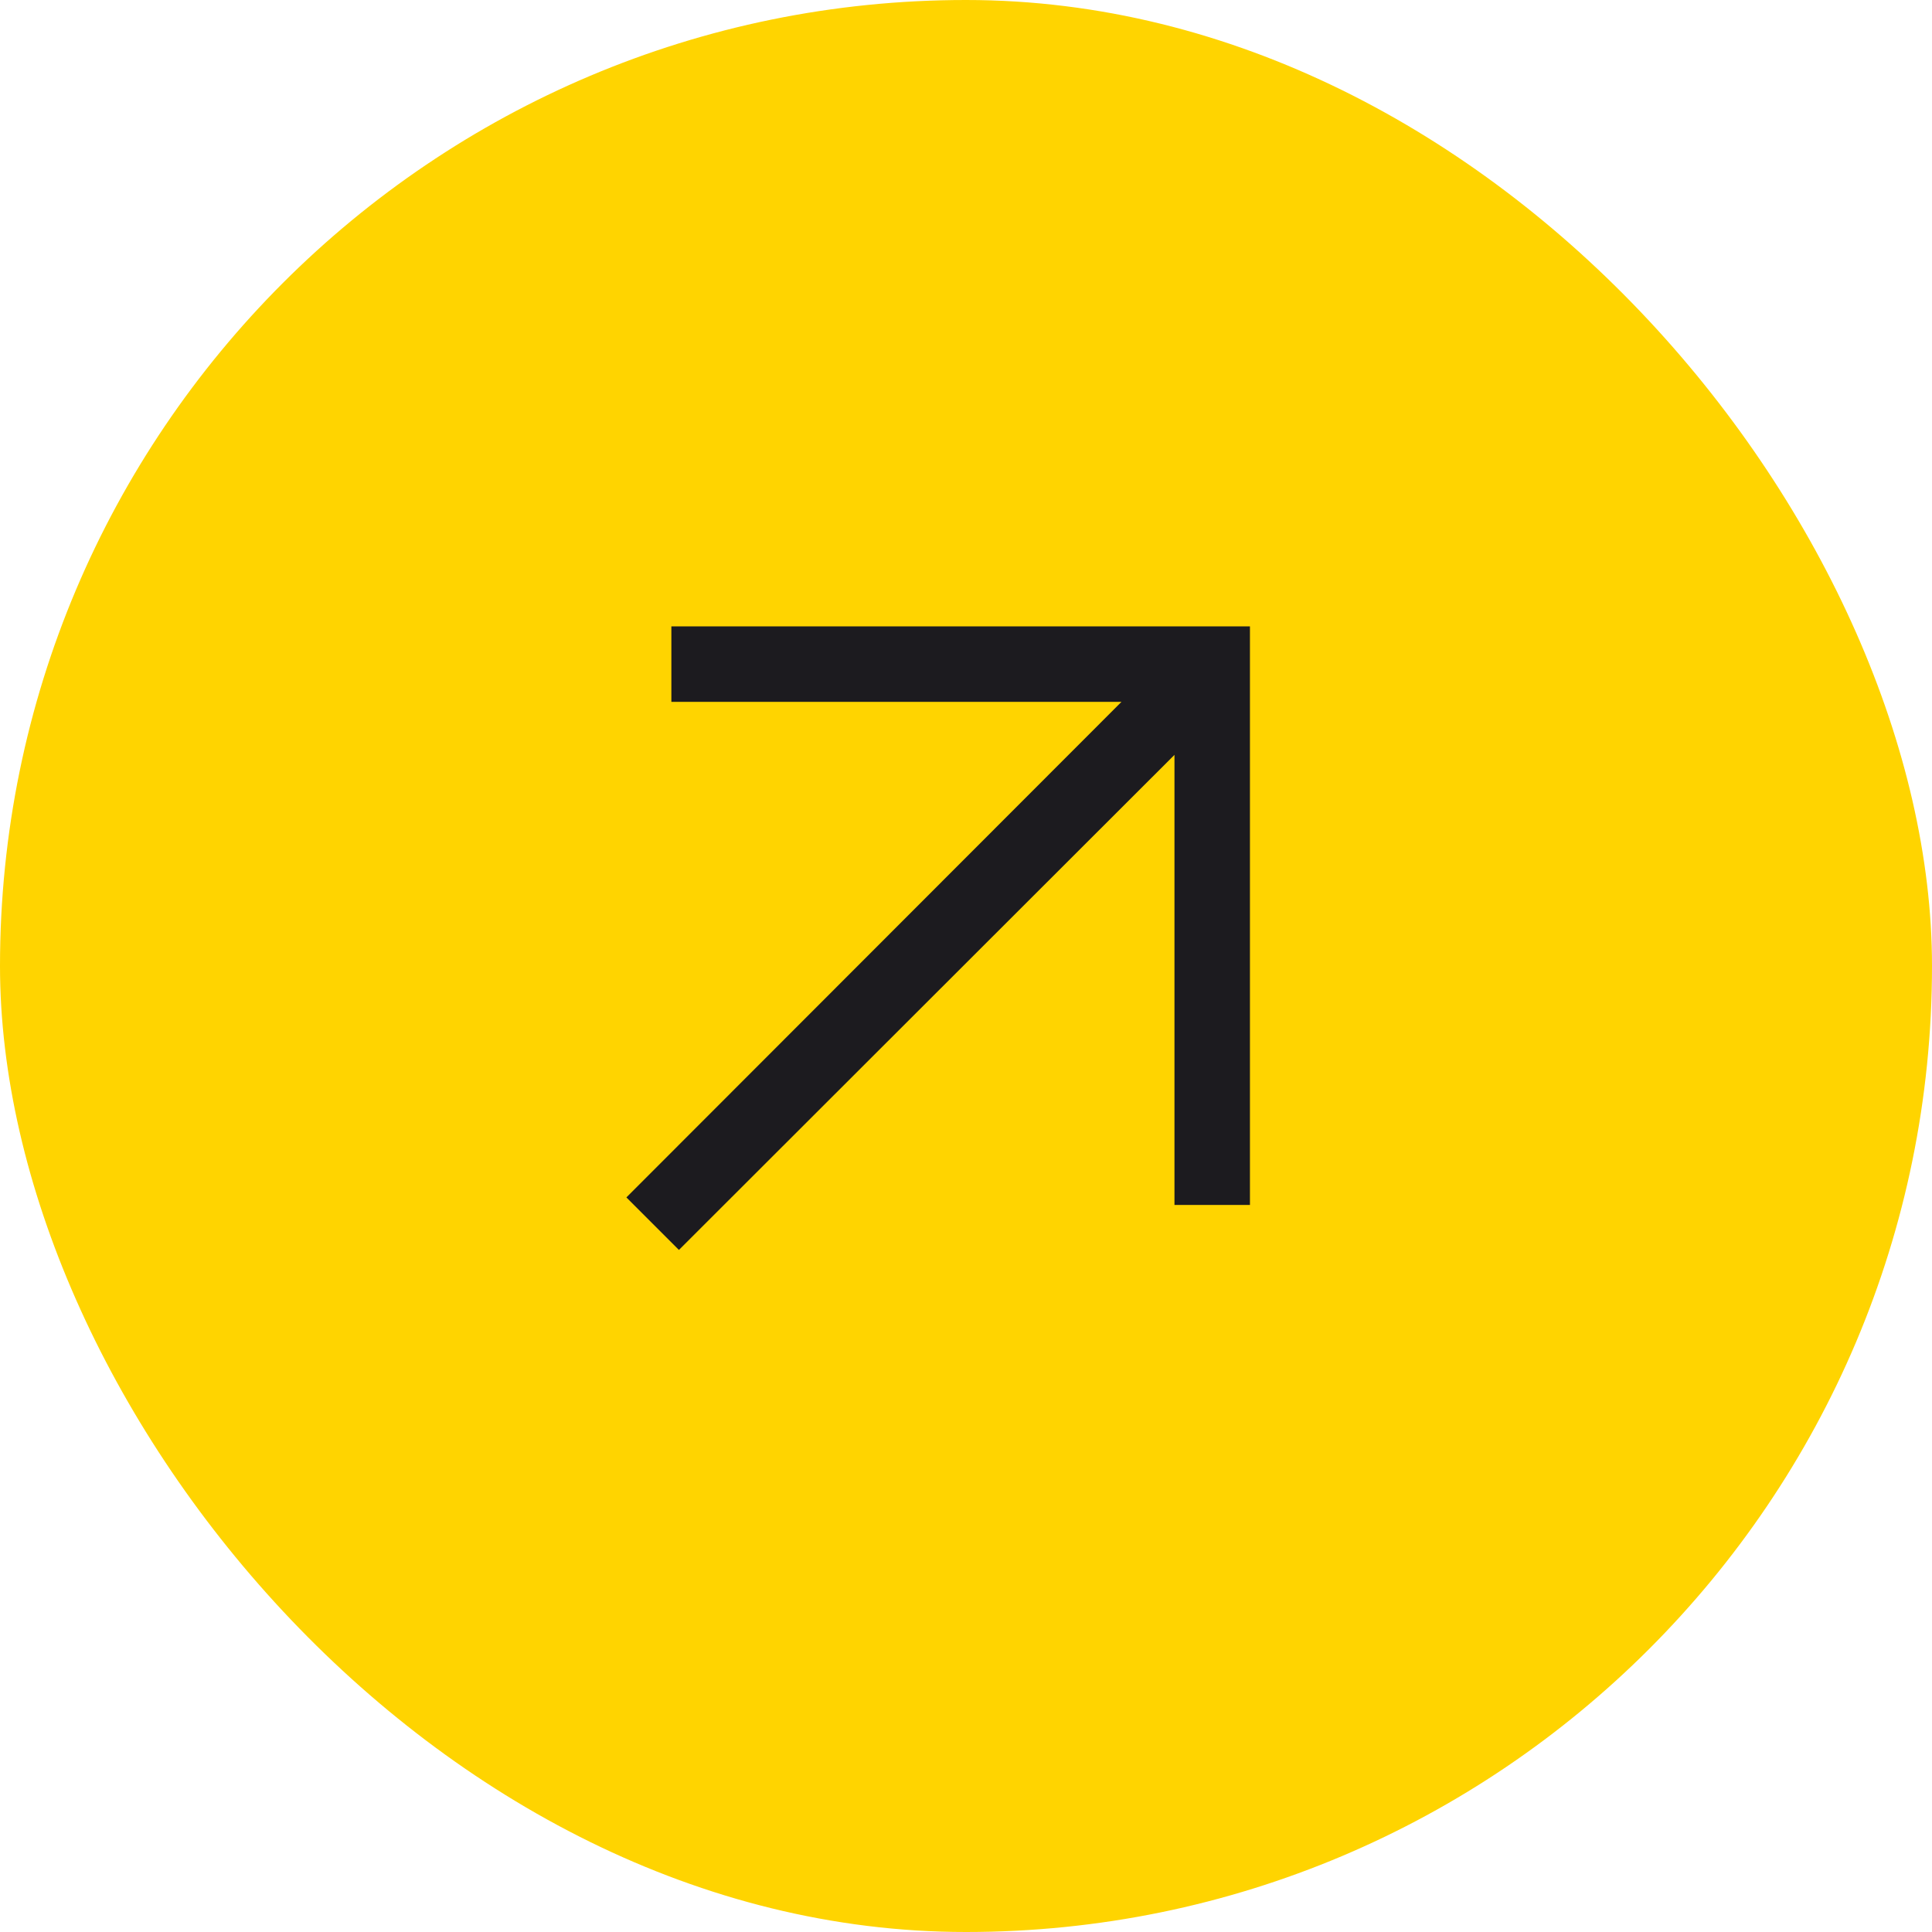 <svg width="32" height="32" viewBox="0 0 32 32" fill="none" xmlns="http://www.w3.org/2000/svg">
    <rect width="32" height="32" rx="16" fill="#FFD400"/>
    <mask id="mask0_3338_5545" maskUnits="userSpaceOnUse" x="6" y="6" width="20" height="20">
        <rect x="6" y="6" width="20" height="20" fill="#D9D9D9"/>
    </mask>
    <g mask="url(#mask0_3338_5545)">
        <path
                d="M11.245 20.703L10.375 19.833L18.575 11.625H11.12V10.375H20.703V19.958H19.453V12.503L11.245 20.703Z"
                fill="#1C1B1F"/>
    </g>
</svg>